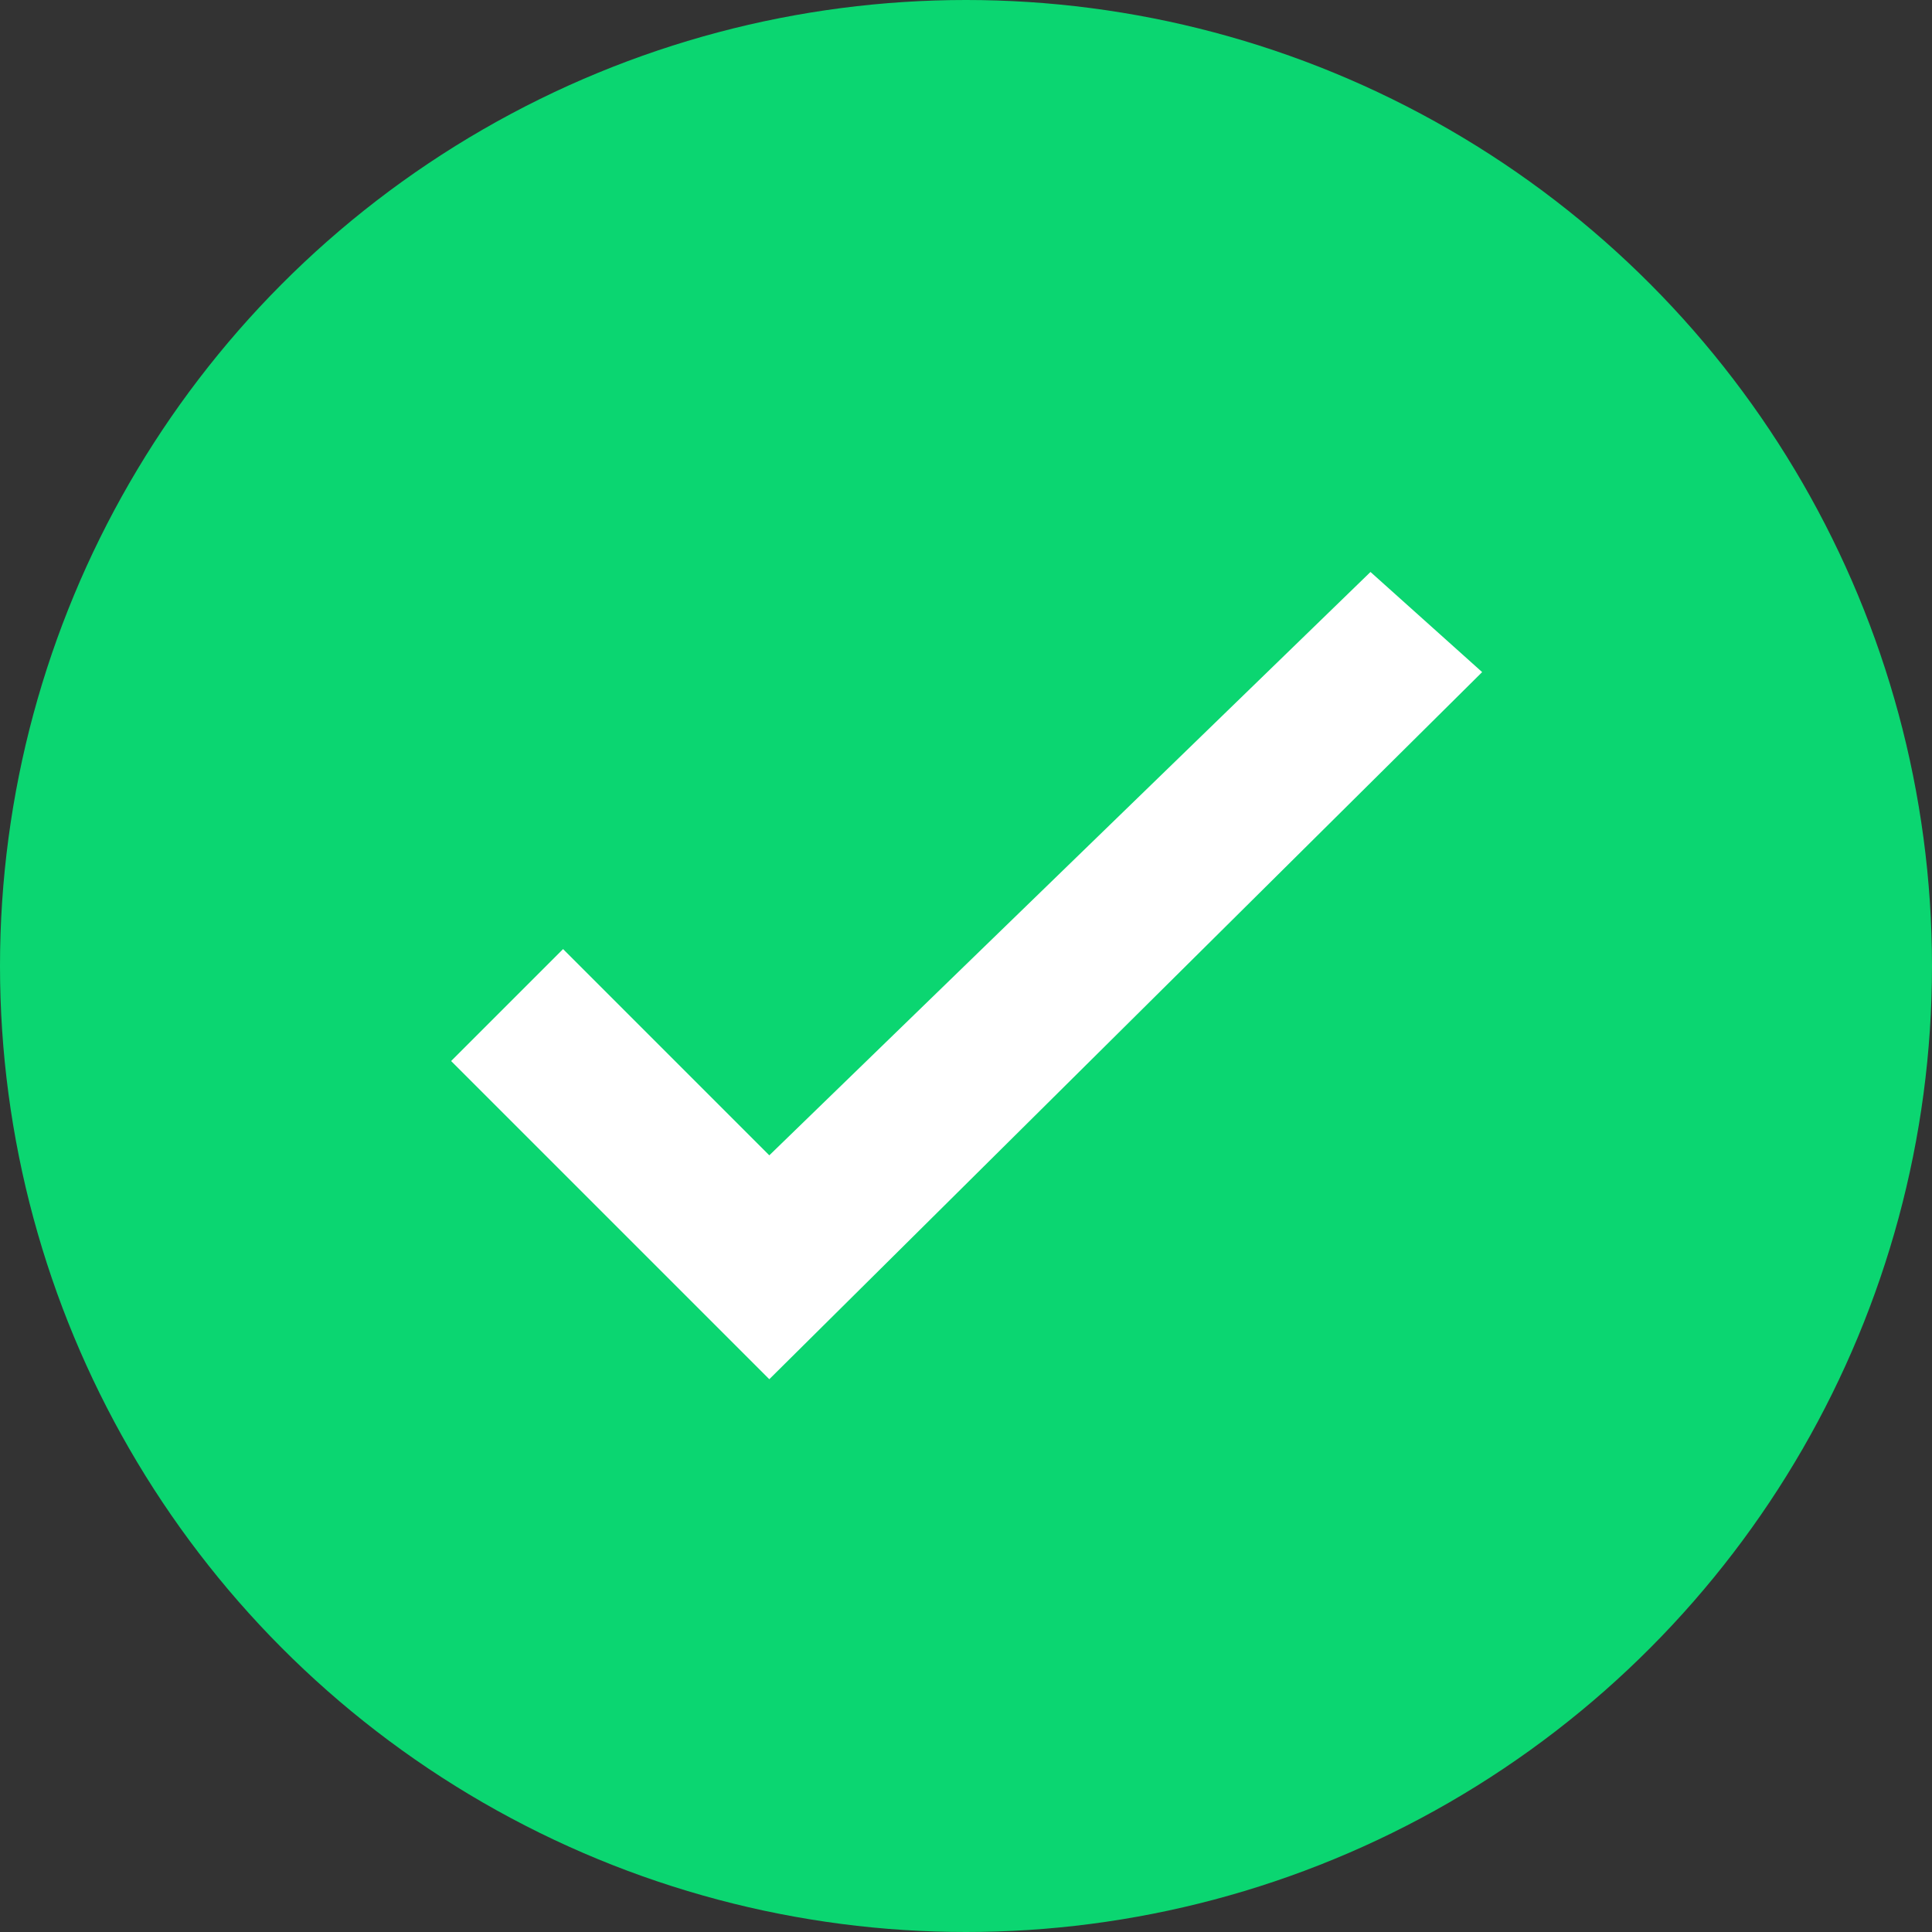 <svg xmlns="http://www.w3.org/2000/svg" width="58" height="58" viewBox="0 0 58 58"><rect x="0" y="0" width="58" height="58" fill="#333333" stroke="none"/><defs><style>.a{fill:#0bd671;}.b{fill:#fff;}</style></defs><g transform="translate(-105 4.517)"><circle class="a" cx="29" cy="29" r="29" transform="translate(105 -4.517)"/><path class="b" d="M9.552,17.513,3.361,11.321,0,14.682H0l9.552,9.552,21.4-21.228L27.6,0Z" transform="translate(118.543 12.654)"/></g></svg>